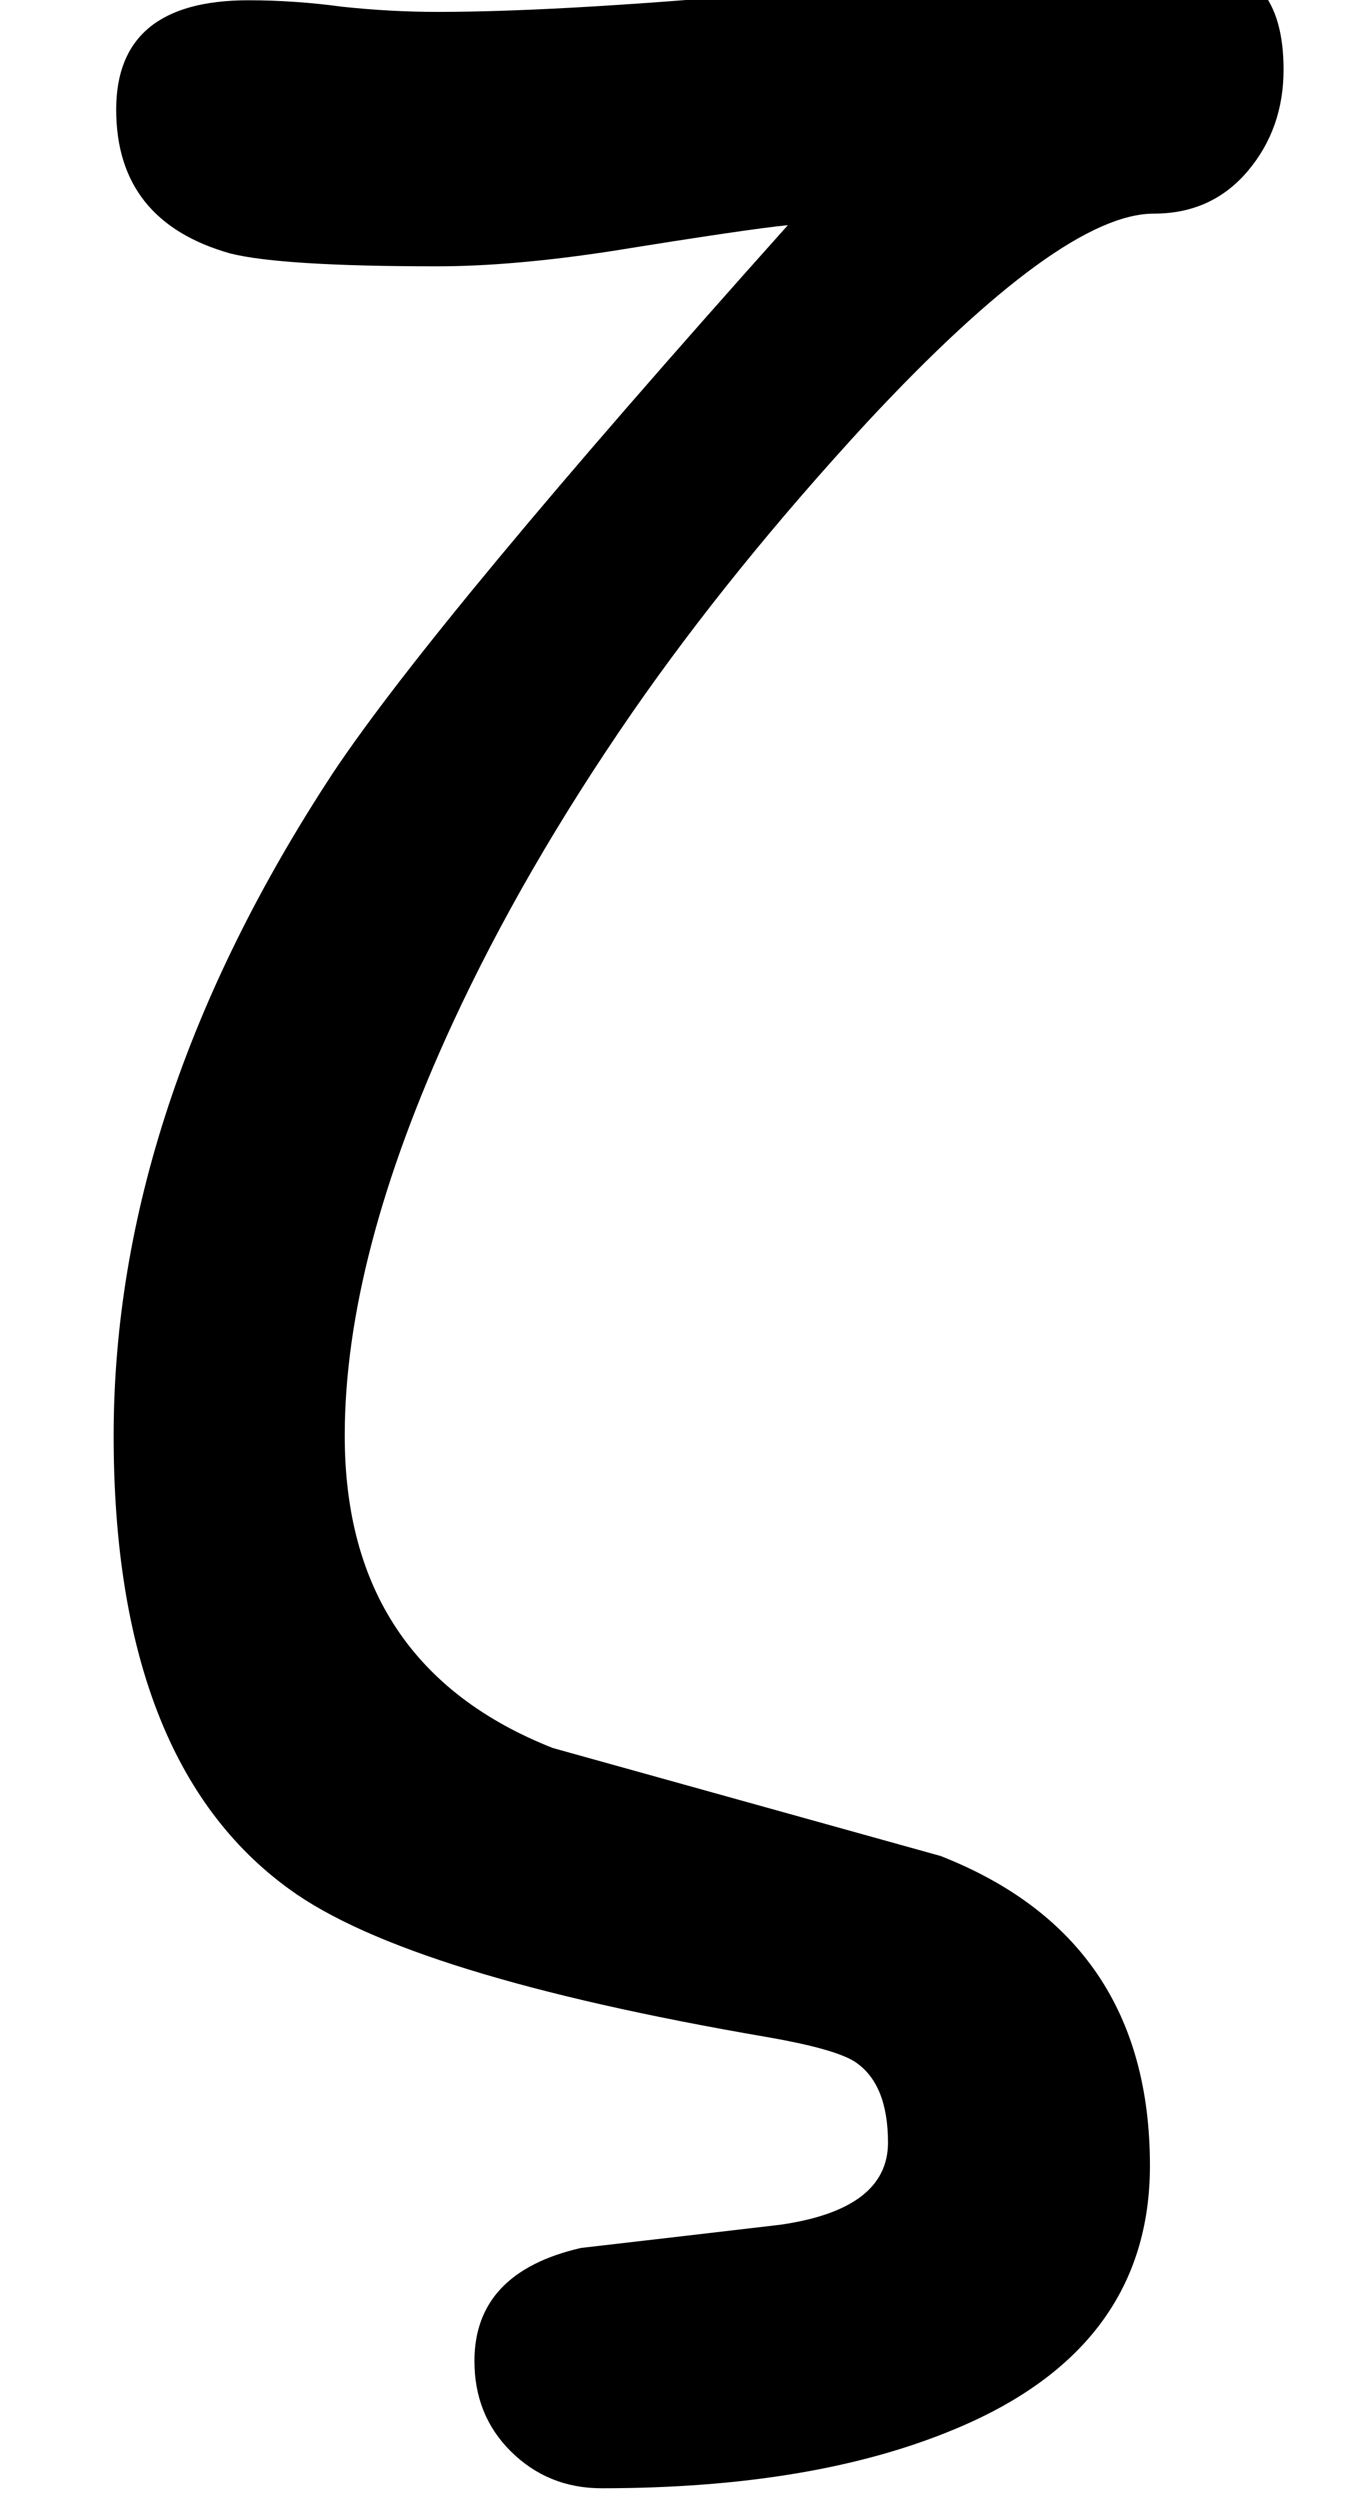 <?xml version='1.0' encoding='ISO-8859-1'?>
<!DOCTYPE svg PUBLIC "-//W3C//DTD SVG 1.1//EN" "http://www.w3.org/Graphics/SVG/1.1/DTD/svg11.dtd">
<!-- This file was generated by dvisvgm 1.2.2 (x86_64-unknown-linux-gnu) -->
<!-- Fri Nov 25 02:11:49 2016 -->
<svg height='26.609pt' version='1.1' viewBox='0 0 14.369 26.609' width='14.369pt' xmlns='http://www.w3.org/2000/svg' xmlns:xlink='http://www.w3.org/1999/xlink'>
<defs>
<path d='M12.343 -17.822Q12.343 -17.263 12.003 -16.862T11.116 -16.461Q10.241 -16.461 8.407 -14.493Q7.119 -13.096 6.184 -11.748Q5.151 -10.253 4.483 -8.808Q3.462 -6.597 3.462 -4.908Q3.462 -2.733 5.43 -1.956Q7.265 -1.446 9.099 -0.935Q11.079 -0.158 11.079 1.992Q11.079 3.717 9.233 4.483Q7.896 5.042 5.892 5.042Q5.382 5.042 5.029 4.689Q4.689 4.349 4.689 3.839Q4.689 3.001 5.698 2.77Q6.645 2.661 7.581 2.551Q8.601 2.405 8.601 1.774Q8.601 1.215 8.285 1.008Q8.091 0.887 7.459 0.777Q4.058 0.194 2.94 -0.62Q1.276 -1.822 1.276 -4.908Q1.276 -8.018 3.353 -11.177Q4.325 -12.634 7.654 -16.352Q7.277 -16.315 6.001 -16.109Q5.054 -15.963 4.337 -15.963Q2.867 -15.963 2.381 -16.084Q1.3 -16.388 1.3 -17.445Q1.3 -18.478 2.551 -18.478Q2.989 -18.478 3.438 -18.417Q3.9 -18.368 4.337 -18.368Q5.6 -18.368 7.921 -18.587Q10.241 -18.818 11.505 -18.818Q12.343 -18.818 12.343 -17.822Z' id='g1-16'/>
</defs>
<g id='page1' transform='matrix(1.126 0 0 1.126 -63.986 -61.006)'>
<use x='56.625' xlink:href='#g1-16' y='72.66'/>
</g>
</svg>
